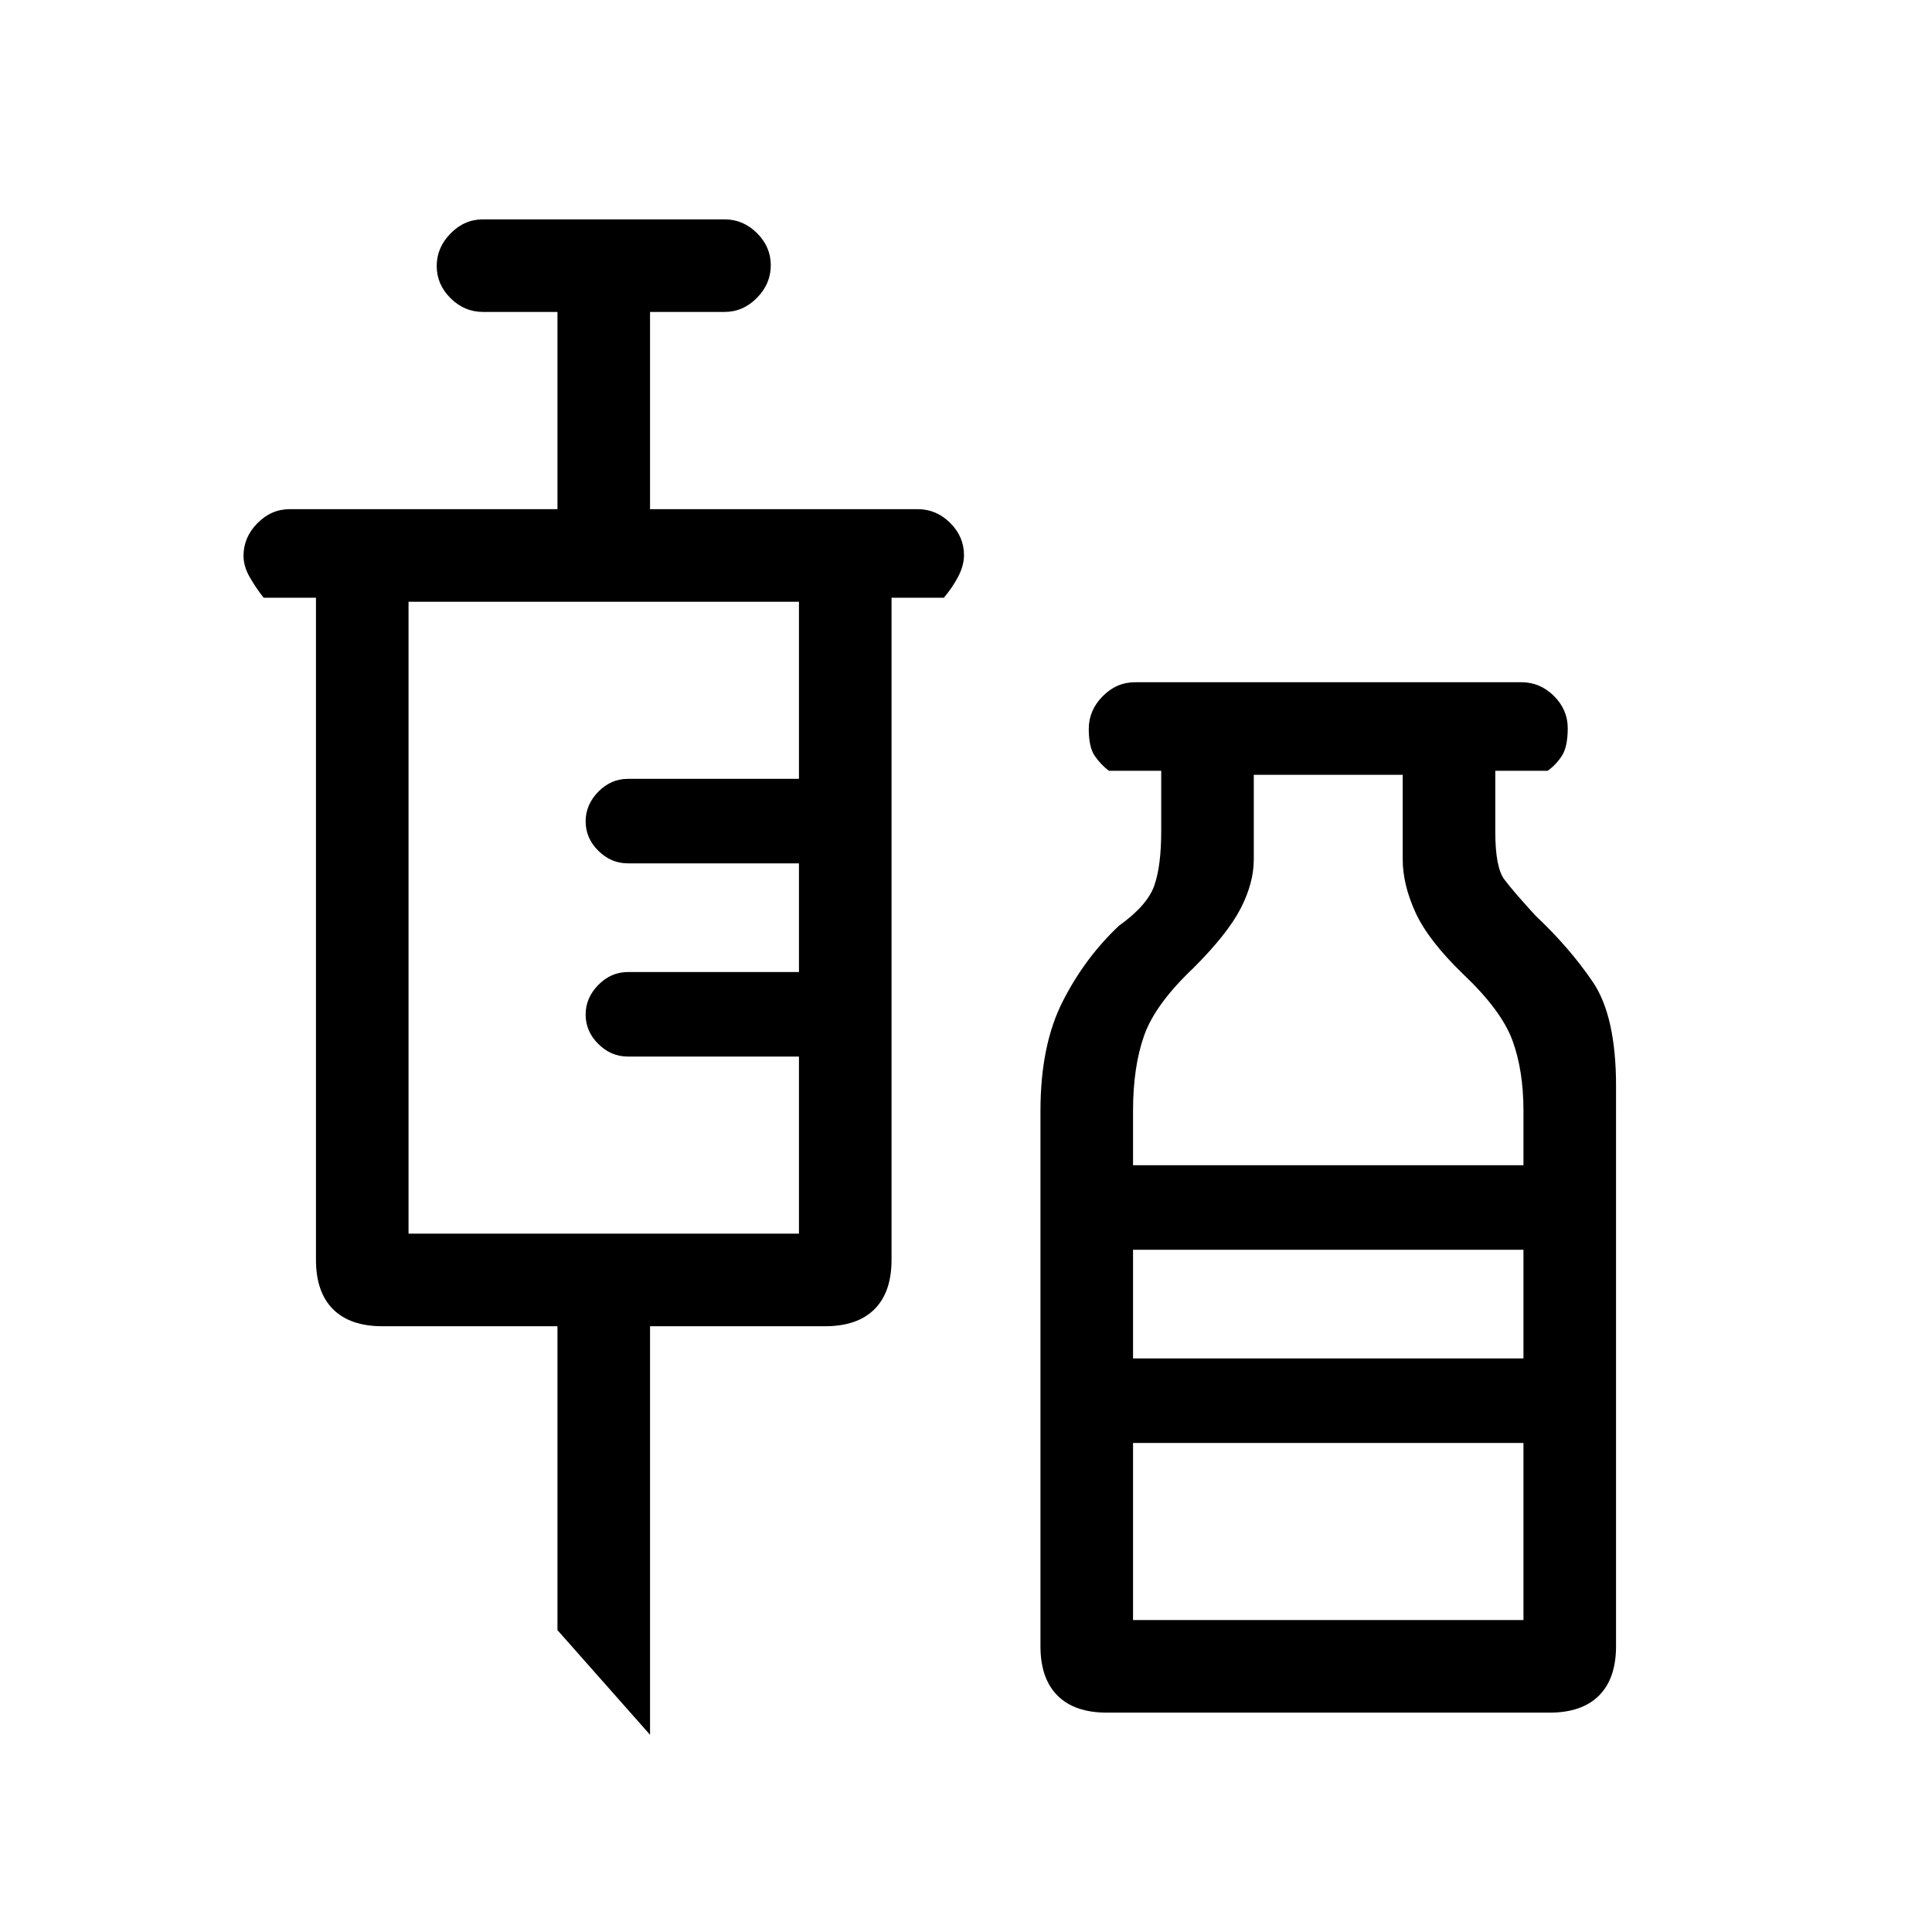 <svg xmlns="http://www.w3.org/2000/svg" height="20" viewBox="0 -960 960 960" width="20"><path d="m323-98-46-52v-151h-87q-16.06 0-24.53-8.47Q157-317.94 157-334v-329h-26q-3.95-5-6.97-10.32-3.03-5.33-3.03-10.5 0-9.18 6.88-16.18 6.87-7 16.12-7h133v-98h-37q-9.25 0-16.12-6.82-6.88-6.83-6.88-16 0-9.18 6.88-16.18 6.87-7 16.12-7h120q9.25 0 16.13 6.82 6.87 6.83 6.87 16 0 9.18-6.87 16.18-6.88 7-16.13 7h-37v98h133q9.25 0 16.13 6.82 6.87 6.83 6.87 16 0 5.18-2.87 10.68-2.88 5.5-7.13 10.5h-26v329q0 16.06-8.47 24.53Q426.06-301 410-301h-87v203ZM203-347h194v-88h-85q-8.4 0-14.7-6.26-6.3-6.25-6.3-14.6 0-8.34 6.3-14.74T312-477h85v-54h-85q-8.4 0-14.7-6.26-6.3-6.25-6.3-14.6 0-8.34 6.3-14.74T312-573h85v-88H203v314Zm347 238q-16.06 0-24.53-8.47Q517-125.94 517-142v-266q0-32.57 11-54.28Q539-484 556-500q14-10 17.5-19.8T577-547v-30h-26q-3.95-3-6.97-7.32-3.03-4.33-3.03-13.5 0-9.18 6.88-16.18 6.87-7 16.12-7h192q9.25 0 16.13 6.82 6.87 6.83 6.87 16 0 9.18-2.87 13.68-2.88 4.5-7.13 7.5h-26v30.29q0 17.71 4.5 23.71t15.5 18q17 16 28.5 33t11.5 51.64V-142q0 16.06-8.47 24.53Q786.06-109 770-109H550Zm13-272h194v-27q0-20.16-5.5-35.08Q746-458 727-476q-17.29-16.69-23.65-30.59Q697-520.49 697-533v-42h-74v42q0 11.71-6.5 24.36Q610-496 593-479q-19 18-24.5 33.58Q563-429.84 563-408v27Zm0 96h194v-54H563v54Zm0 130h194v-88H563v88Zm0-130h194-194Z"/></svg>